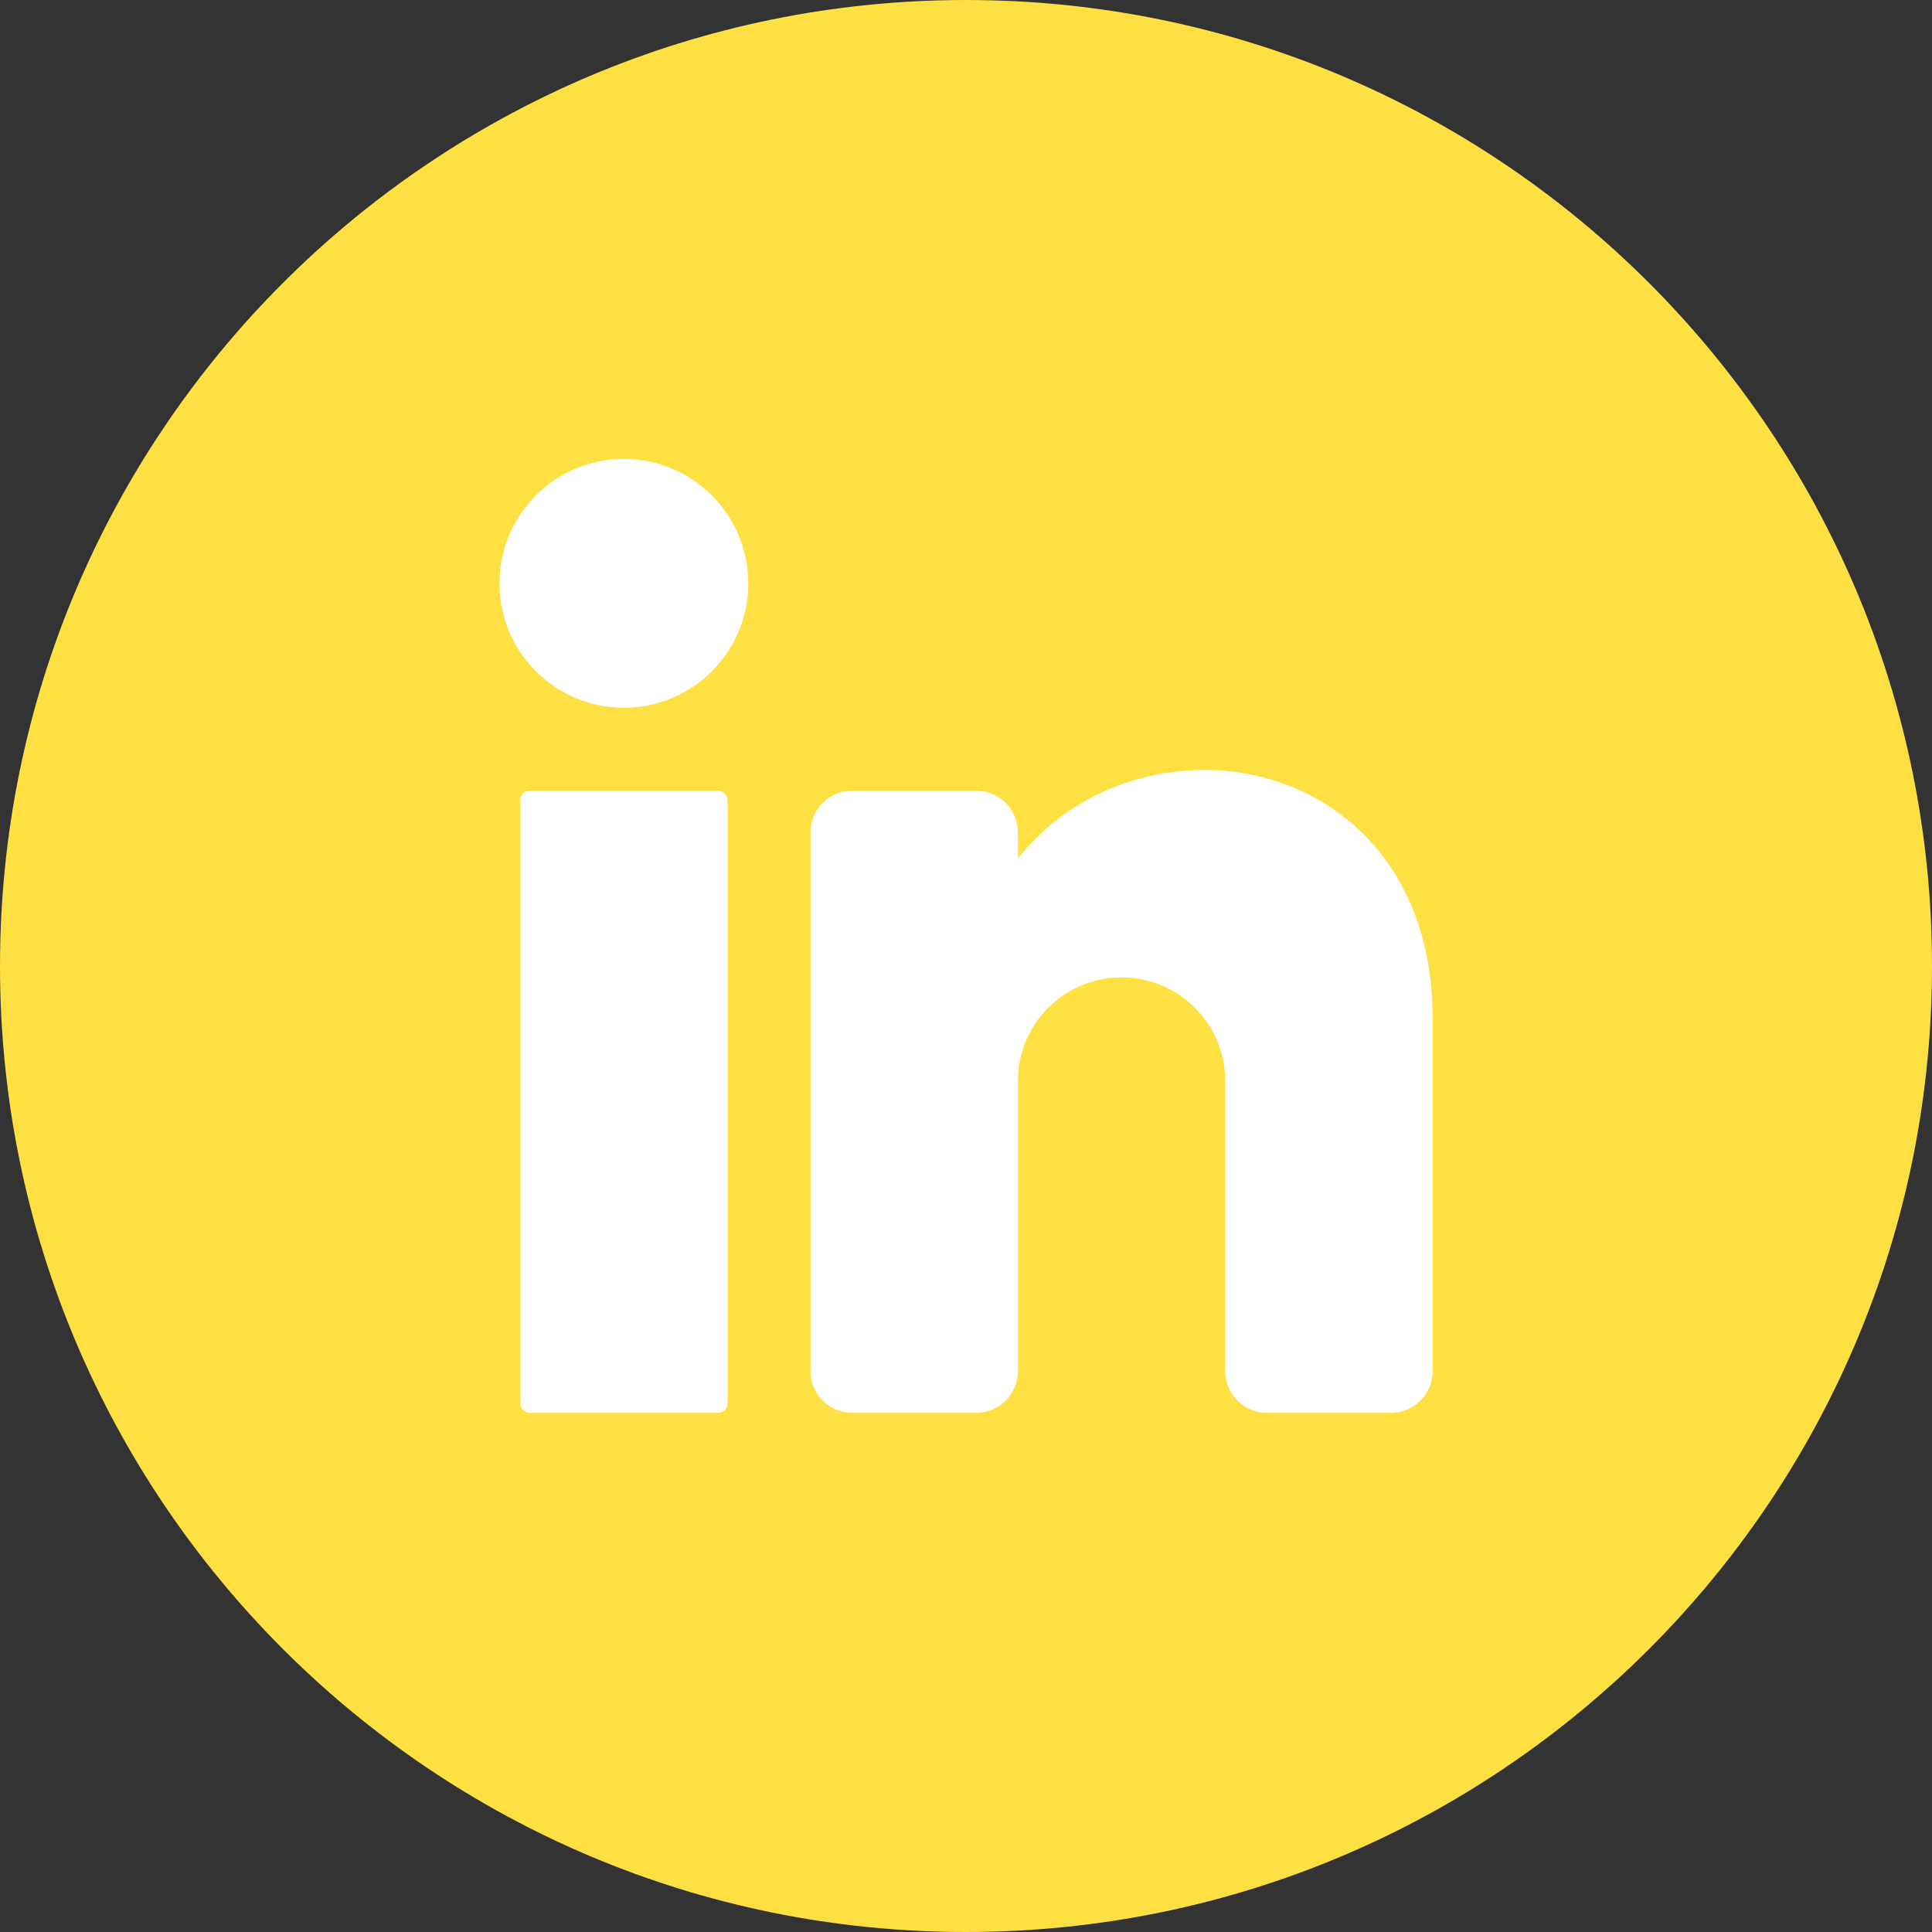 <?xml version="1.0" encoding="UTF-8"?>
<svg id="Capa_1" data-name="Capa 1" xmlns="http://www.w3.org/2000/svg" viewBox="0 0 261.68 261.68">
  <rect x="0" y="0" width="261.68" height="261.68" fill="#333333" stroke="none"/>
  <defs>
    <style>
      .cls-1 {
        fill: #fff;
      }

      .cls-2 {
        fill: #ffe042;
      }
    </style>
  </defs>
  <path class="cls-2" d="M261.68,130.84c0,72.26-58.58,130.84-130.84,130.84h0C58.58,261.68,0,203.1,0,130.84H0C0,58.58,58.58,0,130.84,0h0c72.26,0,130.84,58.58,130.84,130.84h0Z"/>
  <g>
    <circle class="cls-1" cx="84.5" cy="79.01" r="16.85"/>
    <rect class="cls-1" x="70.46" y="107.1" width="28.09" height="84.26" rx="1.26" ry="1.26"/>
    <path class="cls-1" d="M194.04,137.99v47.75c0,3.09-2.53,5.62-5.62,5.62h-16.85c-3.09,0-5.62-2.53-5.62-5.62v-39.32c0-7.75-6.29-14.04-14.04-14.04s-14.04,6.29-14.04,14.04v39.32c0,3.09-2.53,5.62-5.62,5.62h-16.85c-3.09,0-5.62-2.53-5.62-5.62v-73.02c0-3.09,2.53-5.62,5.62-5.62h16.85c3.09,0,5.62,2.53,5.62,5.62v3.59c5.62-7.27,14.91-12.02,25.28-12.02,15.5,0,30.9,11.23,30.9,33.7Z"/>
  </g>
</svg>